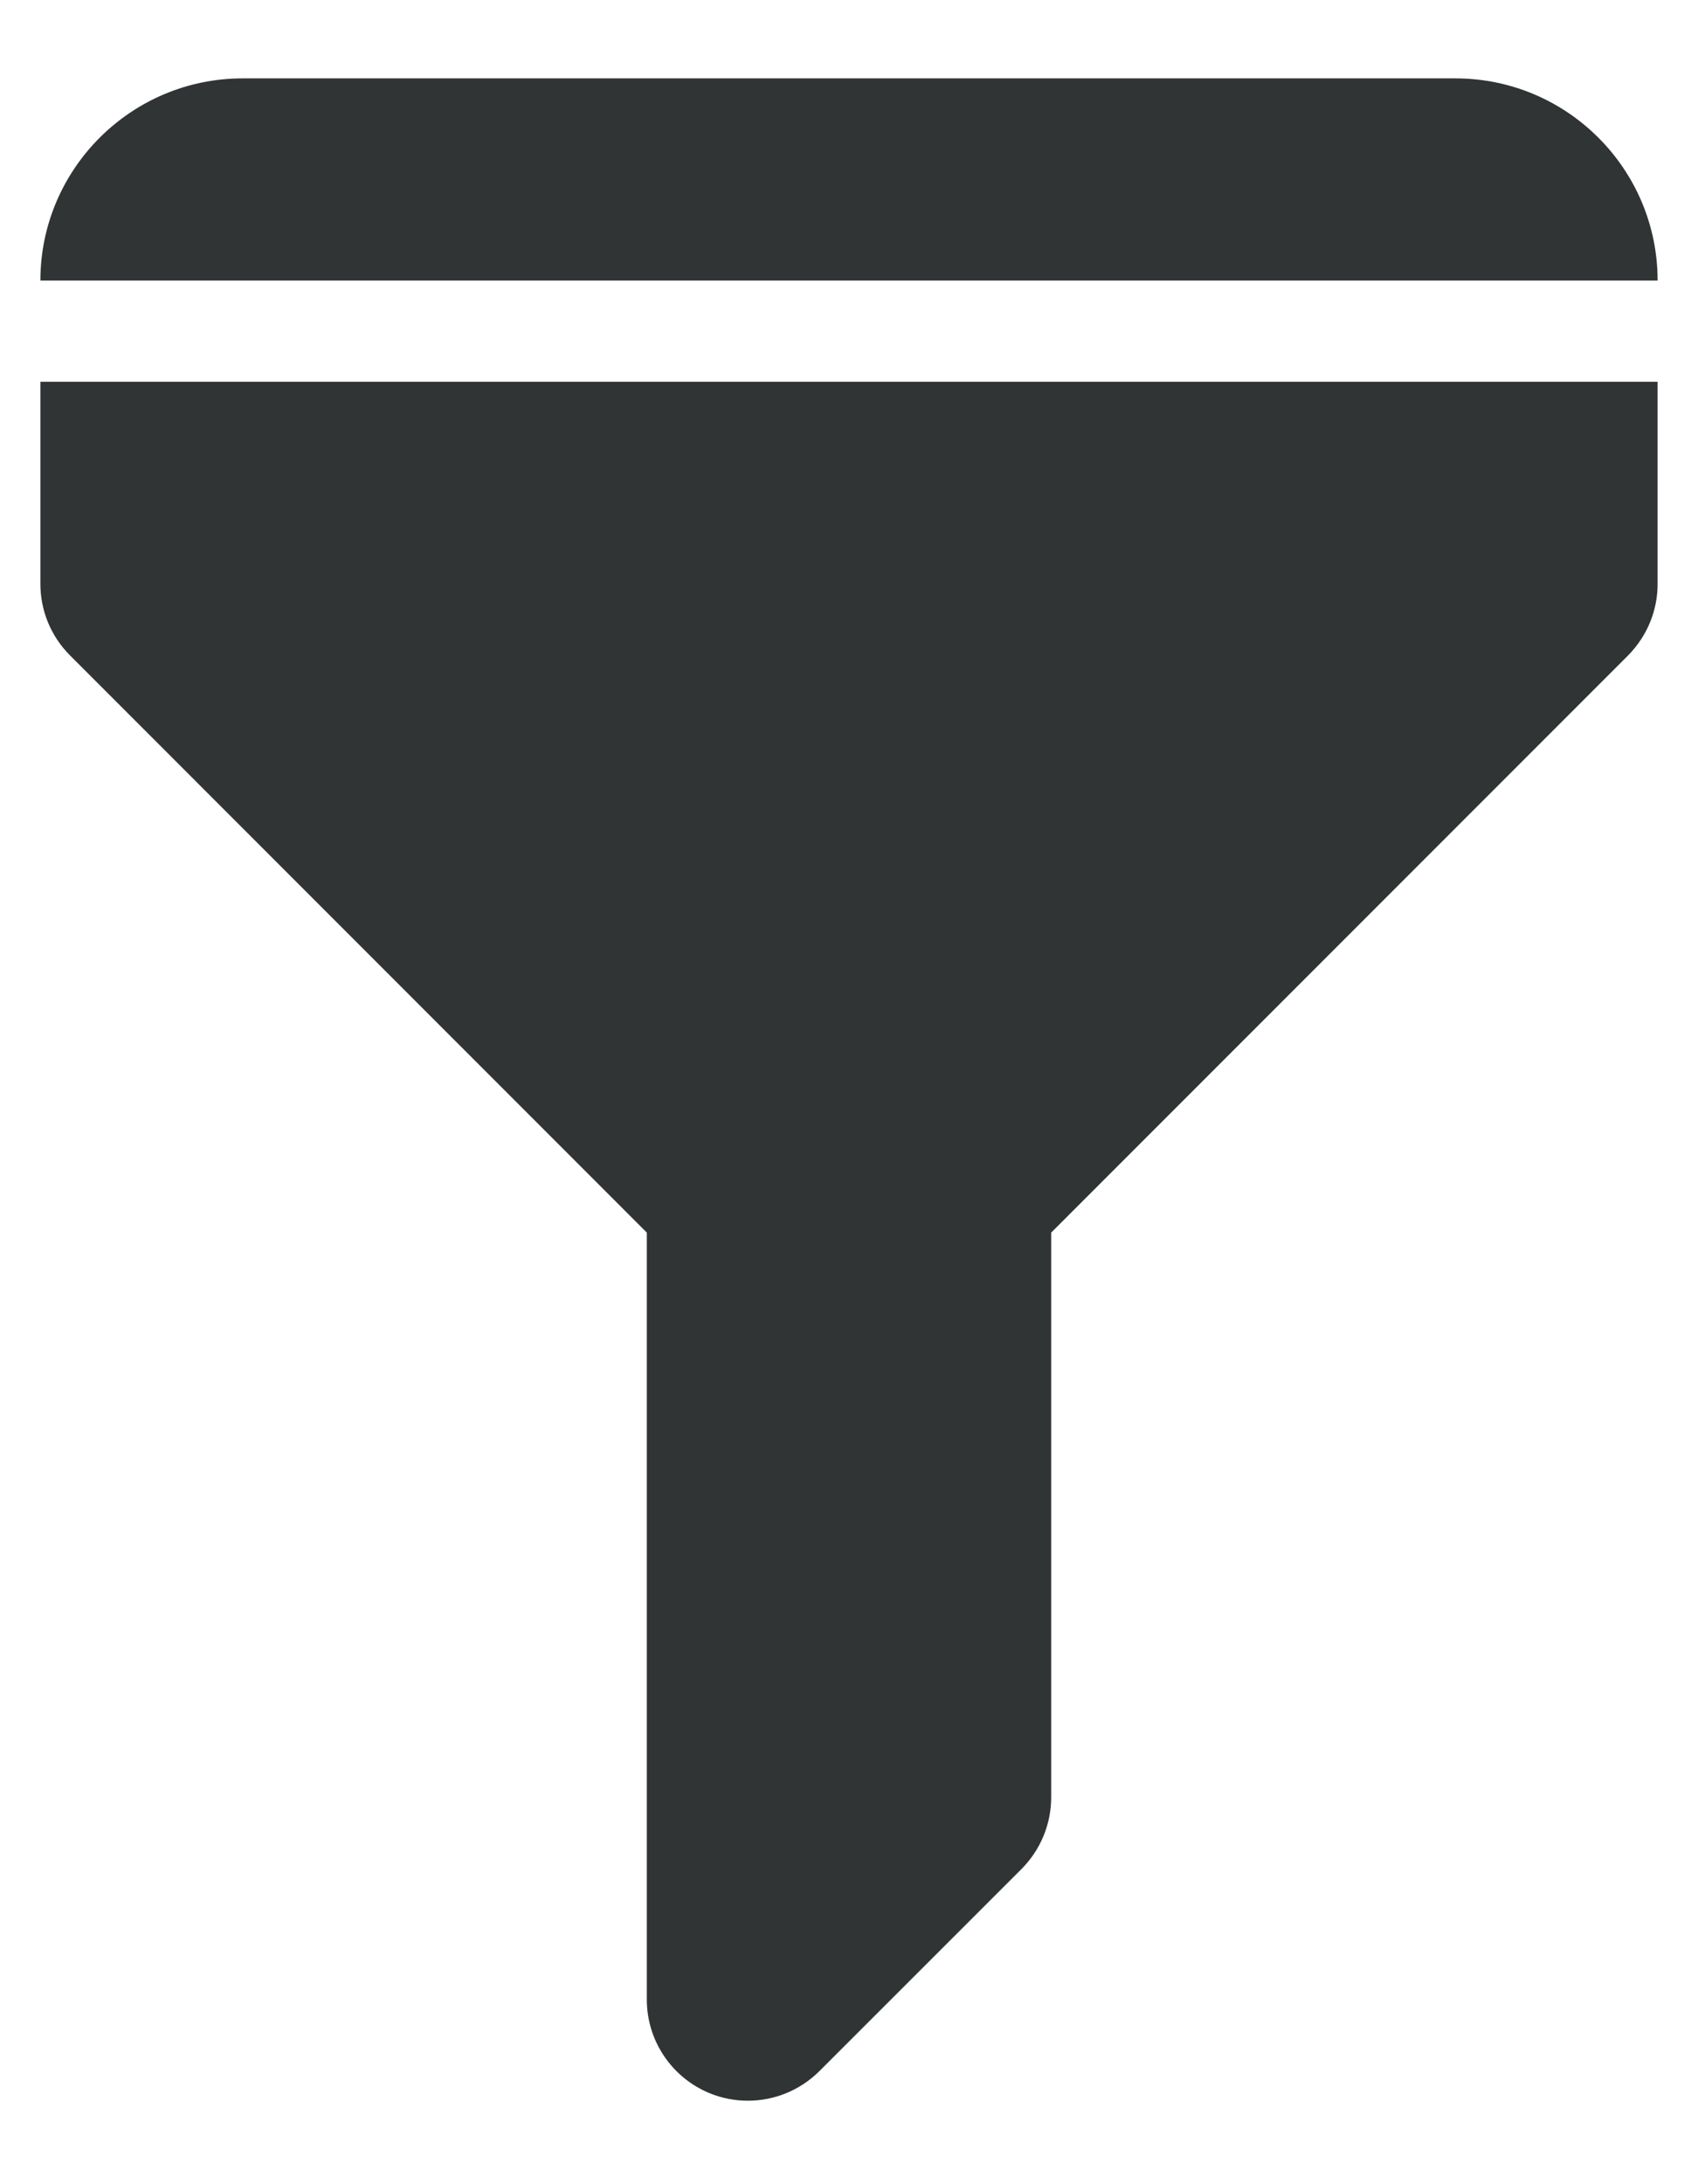 <svg width="14" height="18" viewBox="0 0 14 18" fill="none" xmlns="http://www.w3.org/2000/svg">
<path d="M12 0.646H2C1.081 0.646 0.333 1.394 0.333 2.312H13.667C13.667 1.393 12.92 0.646 12 0.646Z" fill="#303434"/>
<path d="M0.333 3.146V4.812C0.333 5.026 0.415 5.239 0.578 5.402L5.333 10.158V16.479C5.333 16.816 5.537 17.12 5.848 17.249C5.951 17.292 6.059 17.312 6.167 17.312C6.383 17.312 6.597 17.227 6.756 17.068L8.423 15.402C8.579 15.245 8.667 15.033 8.667 14.812V10.158L13.423 5.402C13.585 5.238 13.667 5.026 13.667 4.812V3.146H0.333Z" fill="#303434"/>
</svg>
